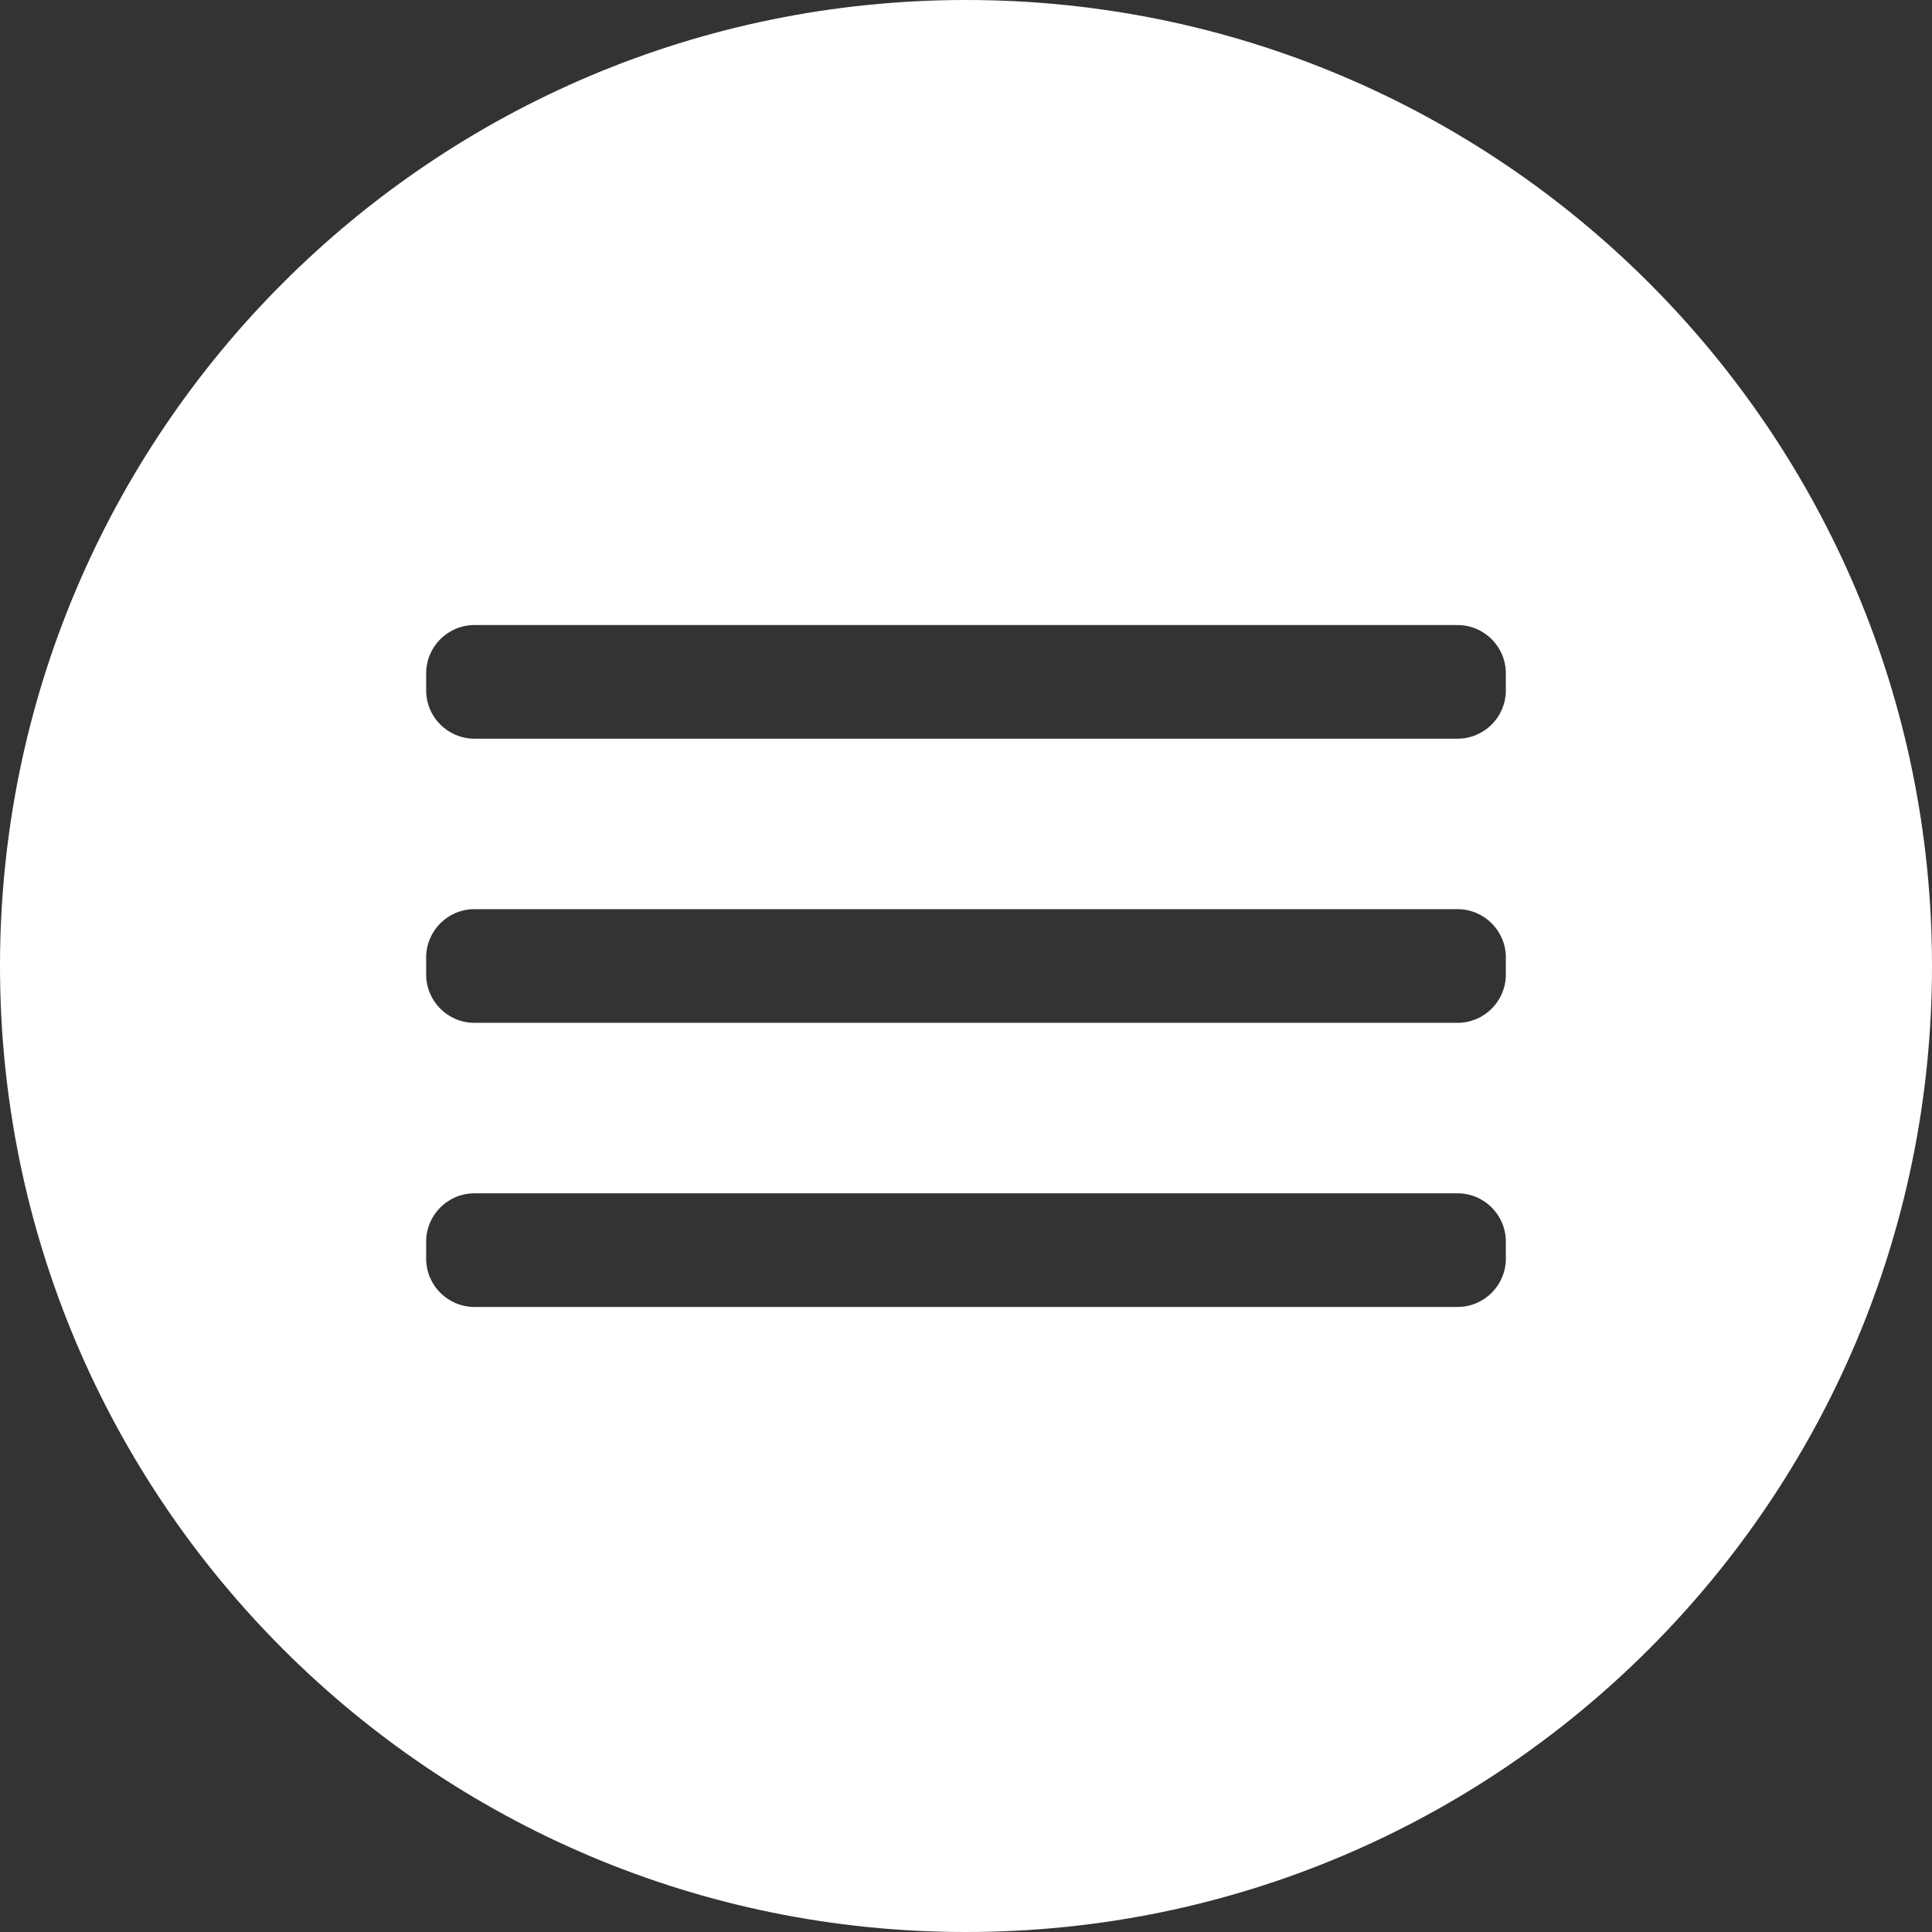 <?xml version="1.0" encoding="UTF-8"?>
<svg width="38px" height="38px" viewBox="0 0 38 38" version="1.1" xmlns="http://www.w3.org/2000/svg" xmlns:xlink="http://www.w3.org/1999/xlink">
    <rect x="0" y="0" width="38" height="38" fill="#333333" stroke="none"/>
    <!-- Generator: Sketch 59.1 (86144) - https://sketch.com -->
    <title>menu-2</title>
    <desc>Created with Sketch.</desc>
    <g id="Page-1" stroke="none" stroke-width="1" fill="none" fill-rule="evenodd">
        <g id="menu-2" fill="#FFFFFF" fill-rule="nonzero">
            <path d="M19,38 C8.507,38 0,29.493 0,19 C0,8.507 8.507,0 19,0 C29.493,0 38,8.507 38,19 C38,29.493 29.493,38 19,38 Z M9.332,12.294 C8.808,12.294 8.382,12.719 8.382,13.244 L8.382,13.579 C8.382,14.104 8.808,14.529 9.332,14.529 L28.668,14.529 C29.192,14.529 29.618,14.104 29.618,13.579 L29.618,13.244 C29.618,12.719 29.192,12.294 28.668,12.294 L9.332,12.294 Z M9.332,17.882 C8.808,17.882 8.382,18.308 8.382,18.832 L8.382,19.168 C8.382,19.692 8.808,20.118 9.332,20.118 L28.668,20.118 C29.192,20.118 29.618,19.692 29.618,19.168 L29.618,18.832 C29.618,18.308 29.192,17.882 28.668,17.882 L9.332,17.882 Z M9.332,23.471 C8.808,23.471 8.382,23.896 8.382,24.421 L8.382,24.756 C8.382,25.281 8.808,25.706 9.332,25.706 L28.668,25.706 C29.192,25.706 29.618,25.281 29.618,24.756 L29.618,24.421 C29.618,23.896 29.192,23.471 28.668,23.471 L9.332,23.471 Z" id="Combined-Shape"></path>
        </g>
    </g>
</svg>